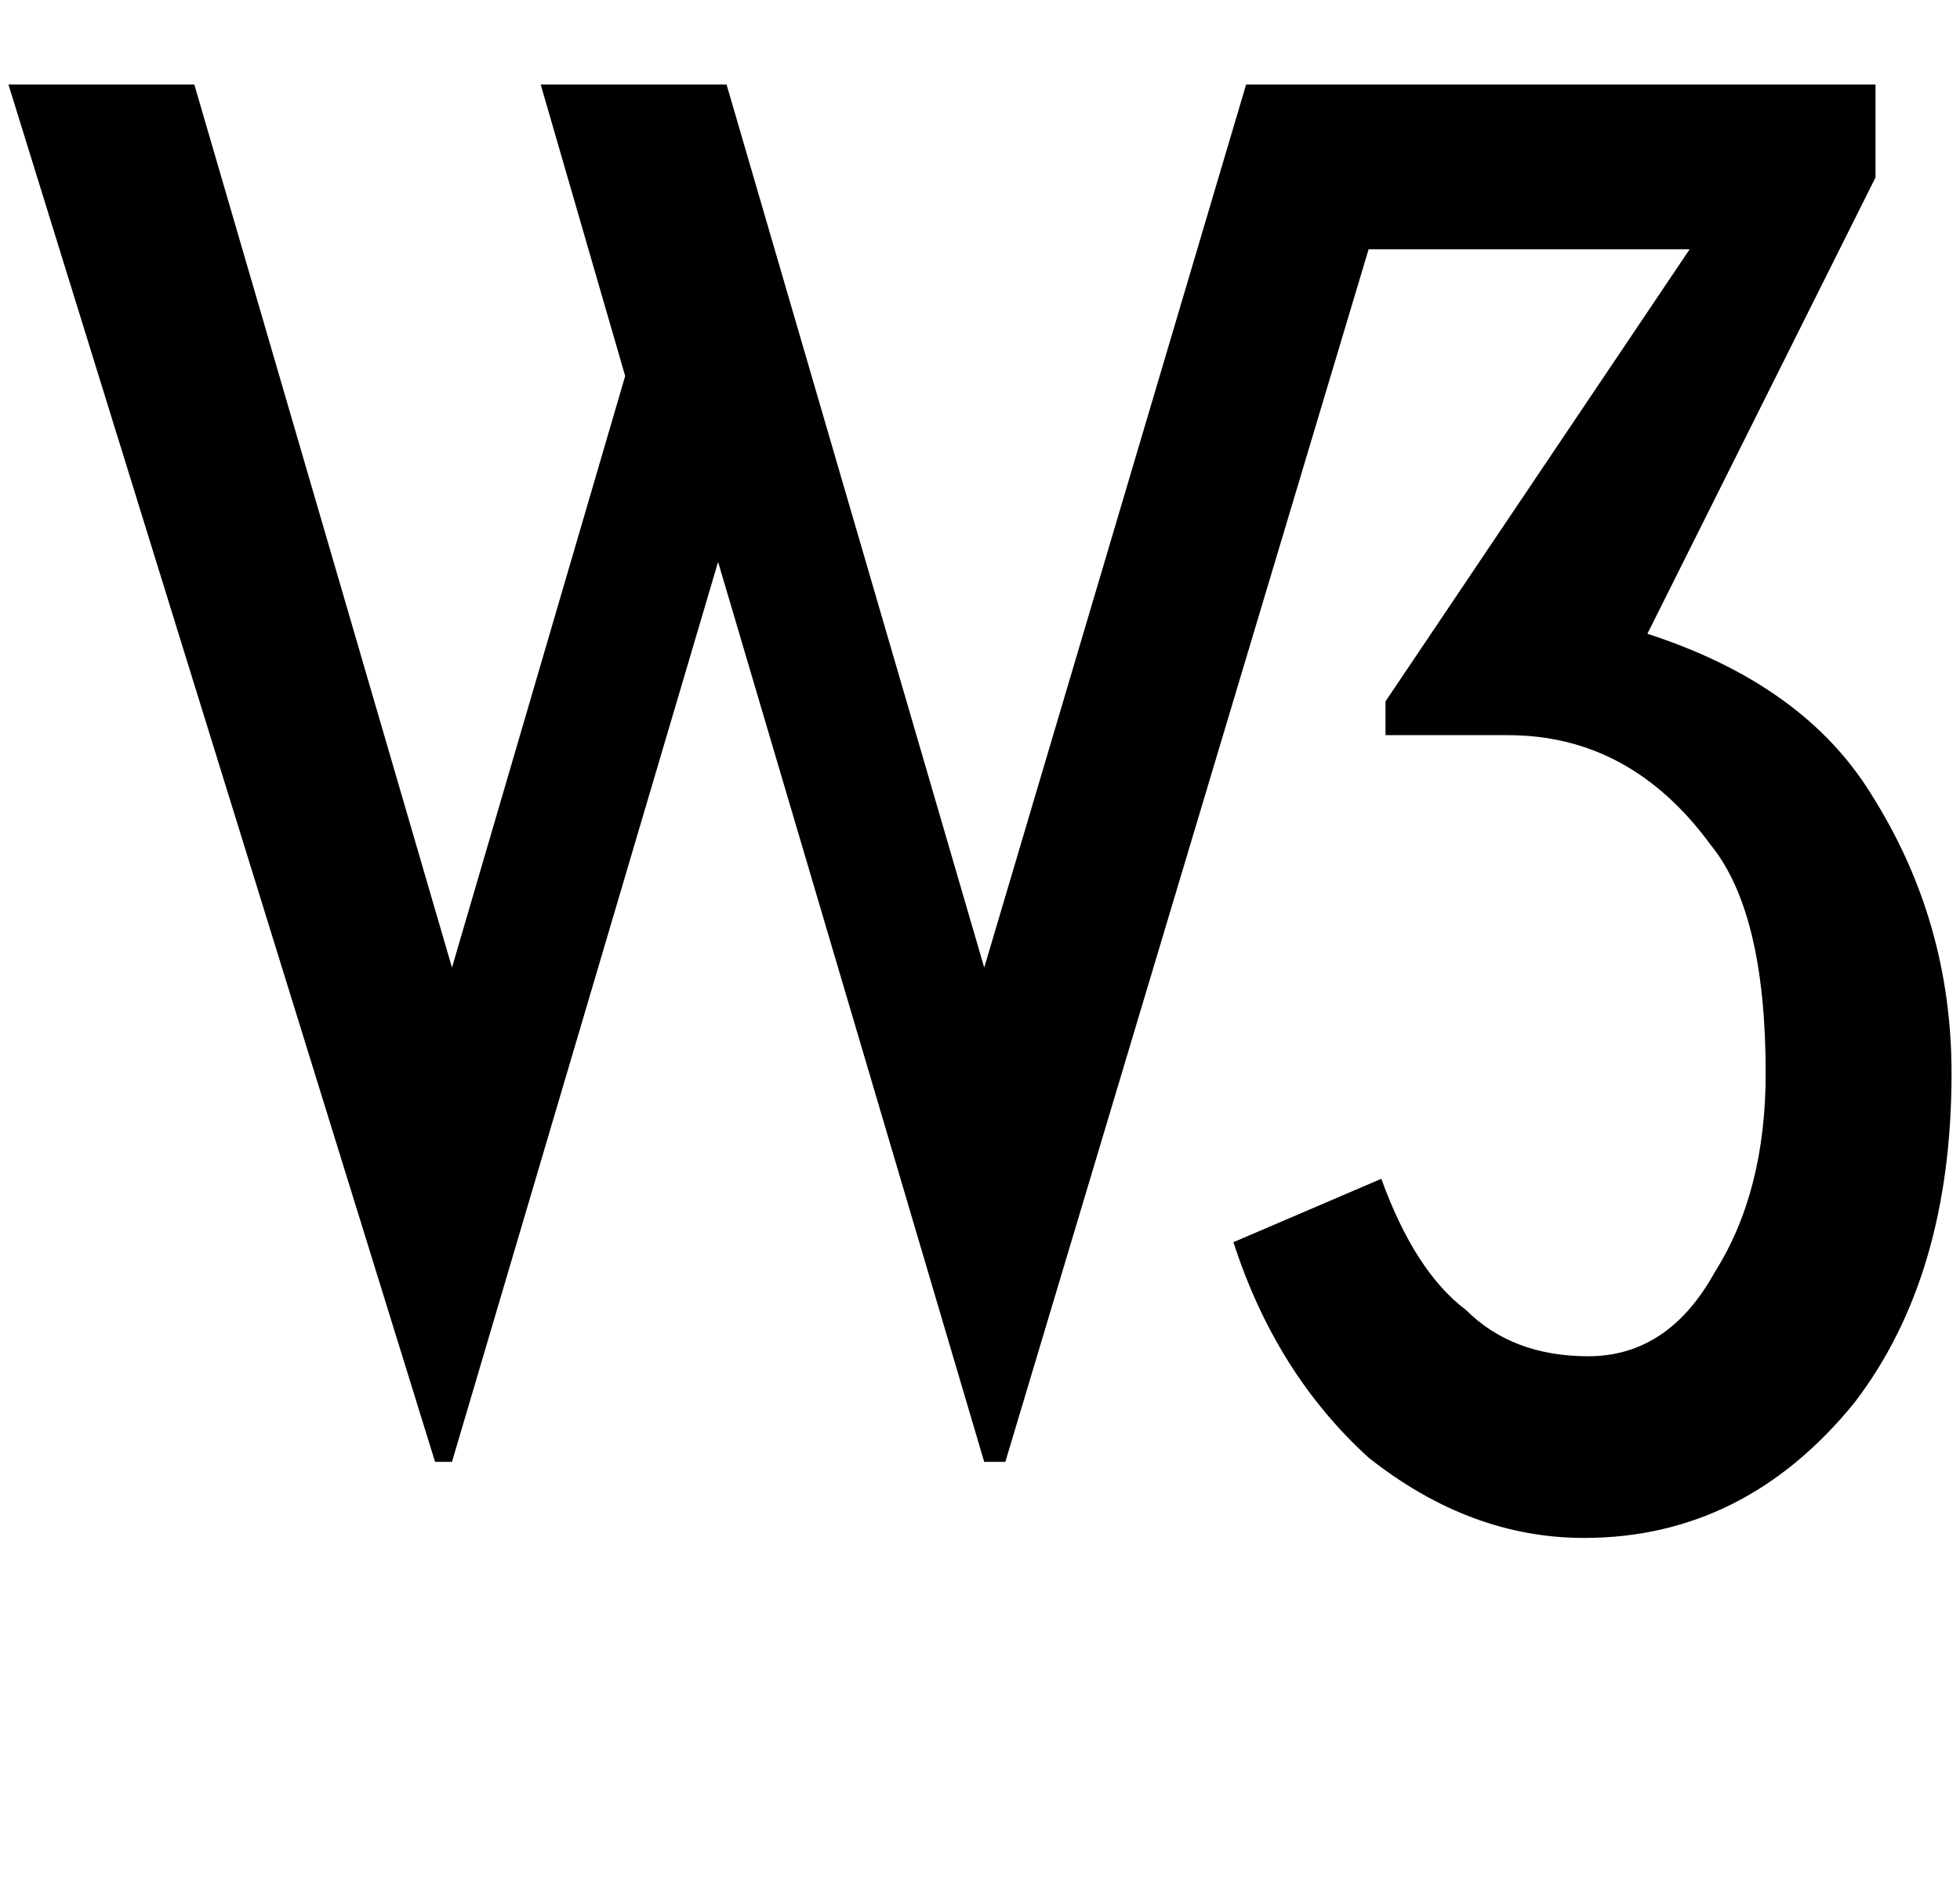 <svg xmlns="http://www.w3.org/2000/svg" xmlns:xlink="http://www.w3.org/1999/xlink" width="464" height="448" viewBox="0 0 464 448"><path fill="currentColor" d="m172 20l61 209l62-209h149v22l-54 108q37 12 53 38q19 30 19 66q0 48-23 78q-26 32-64 32q-27 0-51-19q-22-20-32-51l35-15q8 22 20 31q11 11 29 11q19 0 30-20q12-19 12-47q0-38-13-54q-19-26-48-26h-29v-8l72-107h-76l-86 287h-5l-63-213l-63 213h-4L2 20h44l61 209l41-140l-20-69z"/></svg>